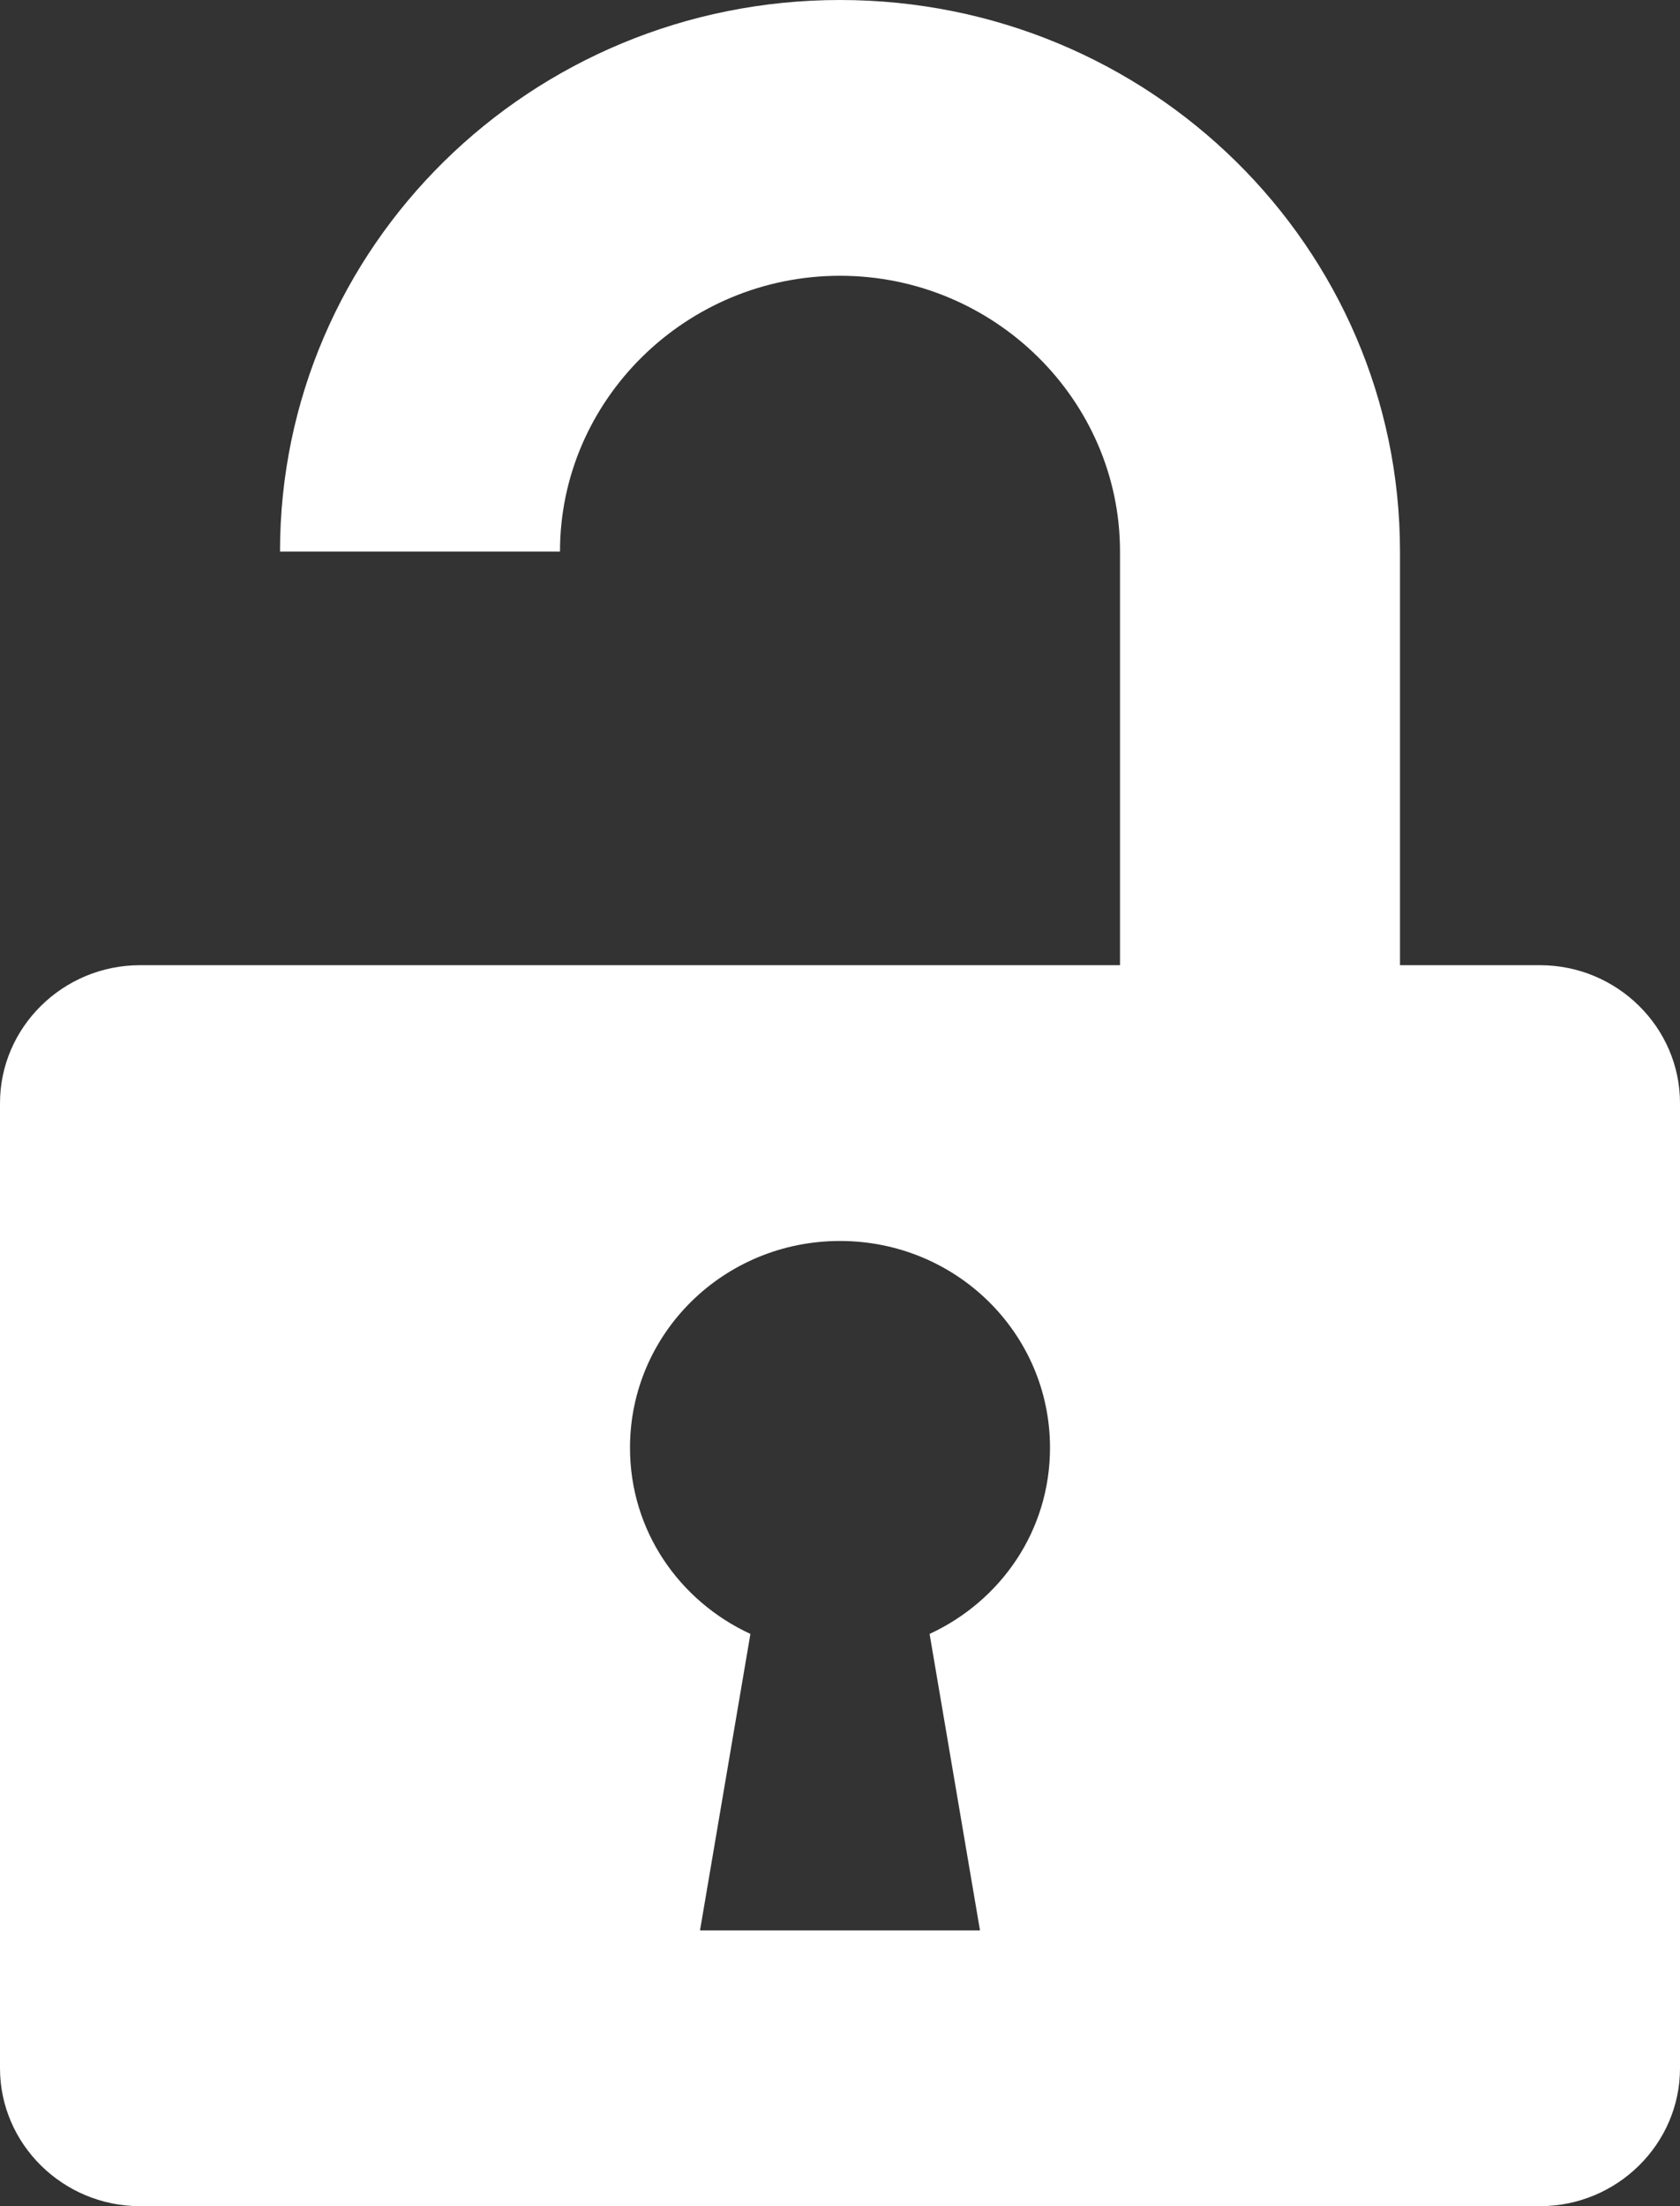 <svg width="64" height="84" viewBox="0 0 64 84" fill="none" xmlns="http://www.w3.org/2000/svg">
<rect x="0" y="0" width="64" height="84" fill="#333333" stroke="none"/>
<path d="M42.667 36.75V21C42.667 15.225 37.867 10.5 32 10.5C26.133 10.5 21.333 15.225 21.333 21H10.667C10.667 9.398 20.213 0 32 0C43.787 0 53.333 9.398 53.333 21V36.75H58.667C61.6 36.75 64 39.112 64 42V78.75C64 81.638 61.6 84 58.667 84H5.333C2.4 84 0 81.638 0 78.75V42C0 39.112 2.4 36.75 5.333 36.75H42.667ZM37.333 73.5L35.413 62.212C38.133 60.953 40 58.275 40 55.125C40 50.767 36.427 47.25 32 47.25C27.573 47.25 24 50.767 24 55.125C24 58.275 25.867 60.953 28.587 62.212L26.667 73.5H37.333Z" fill="white"/>
</svg>
